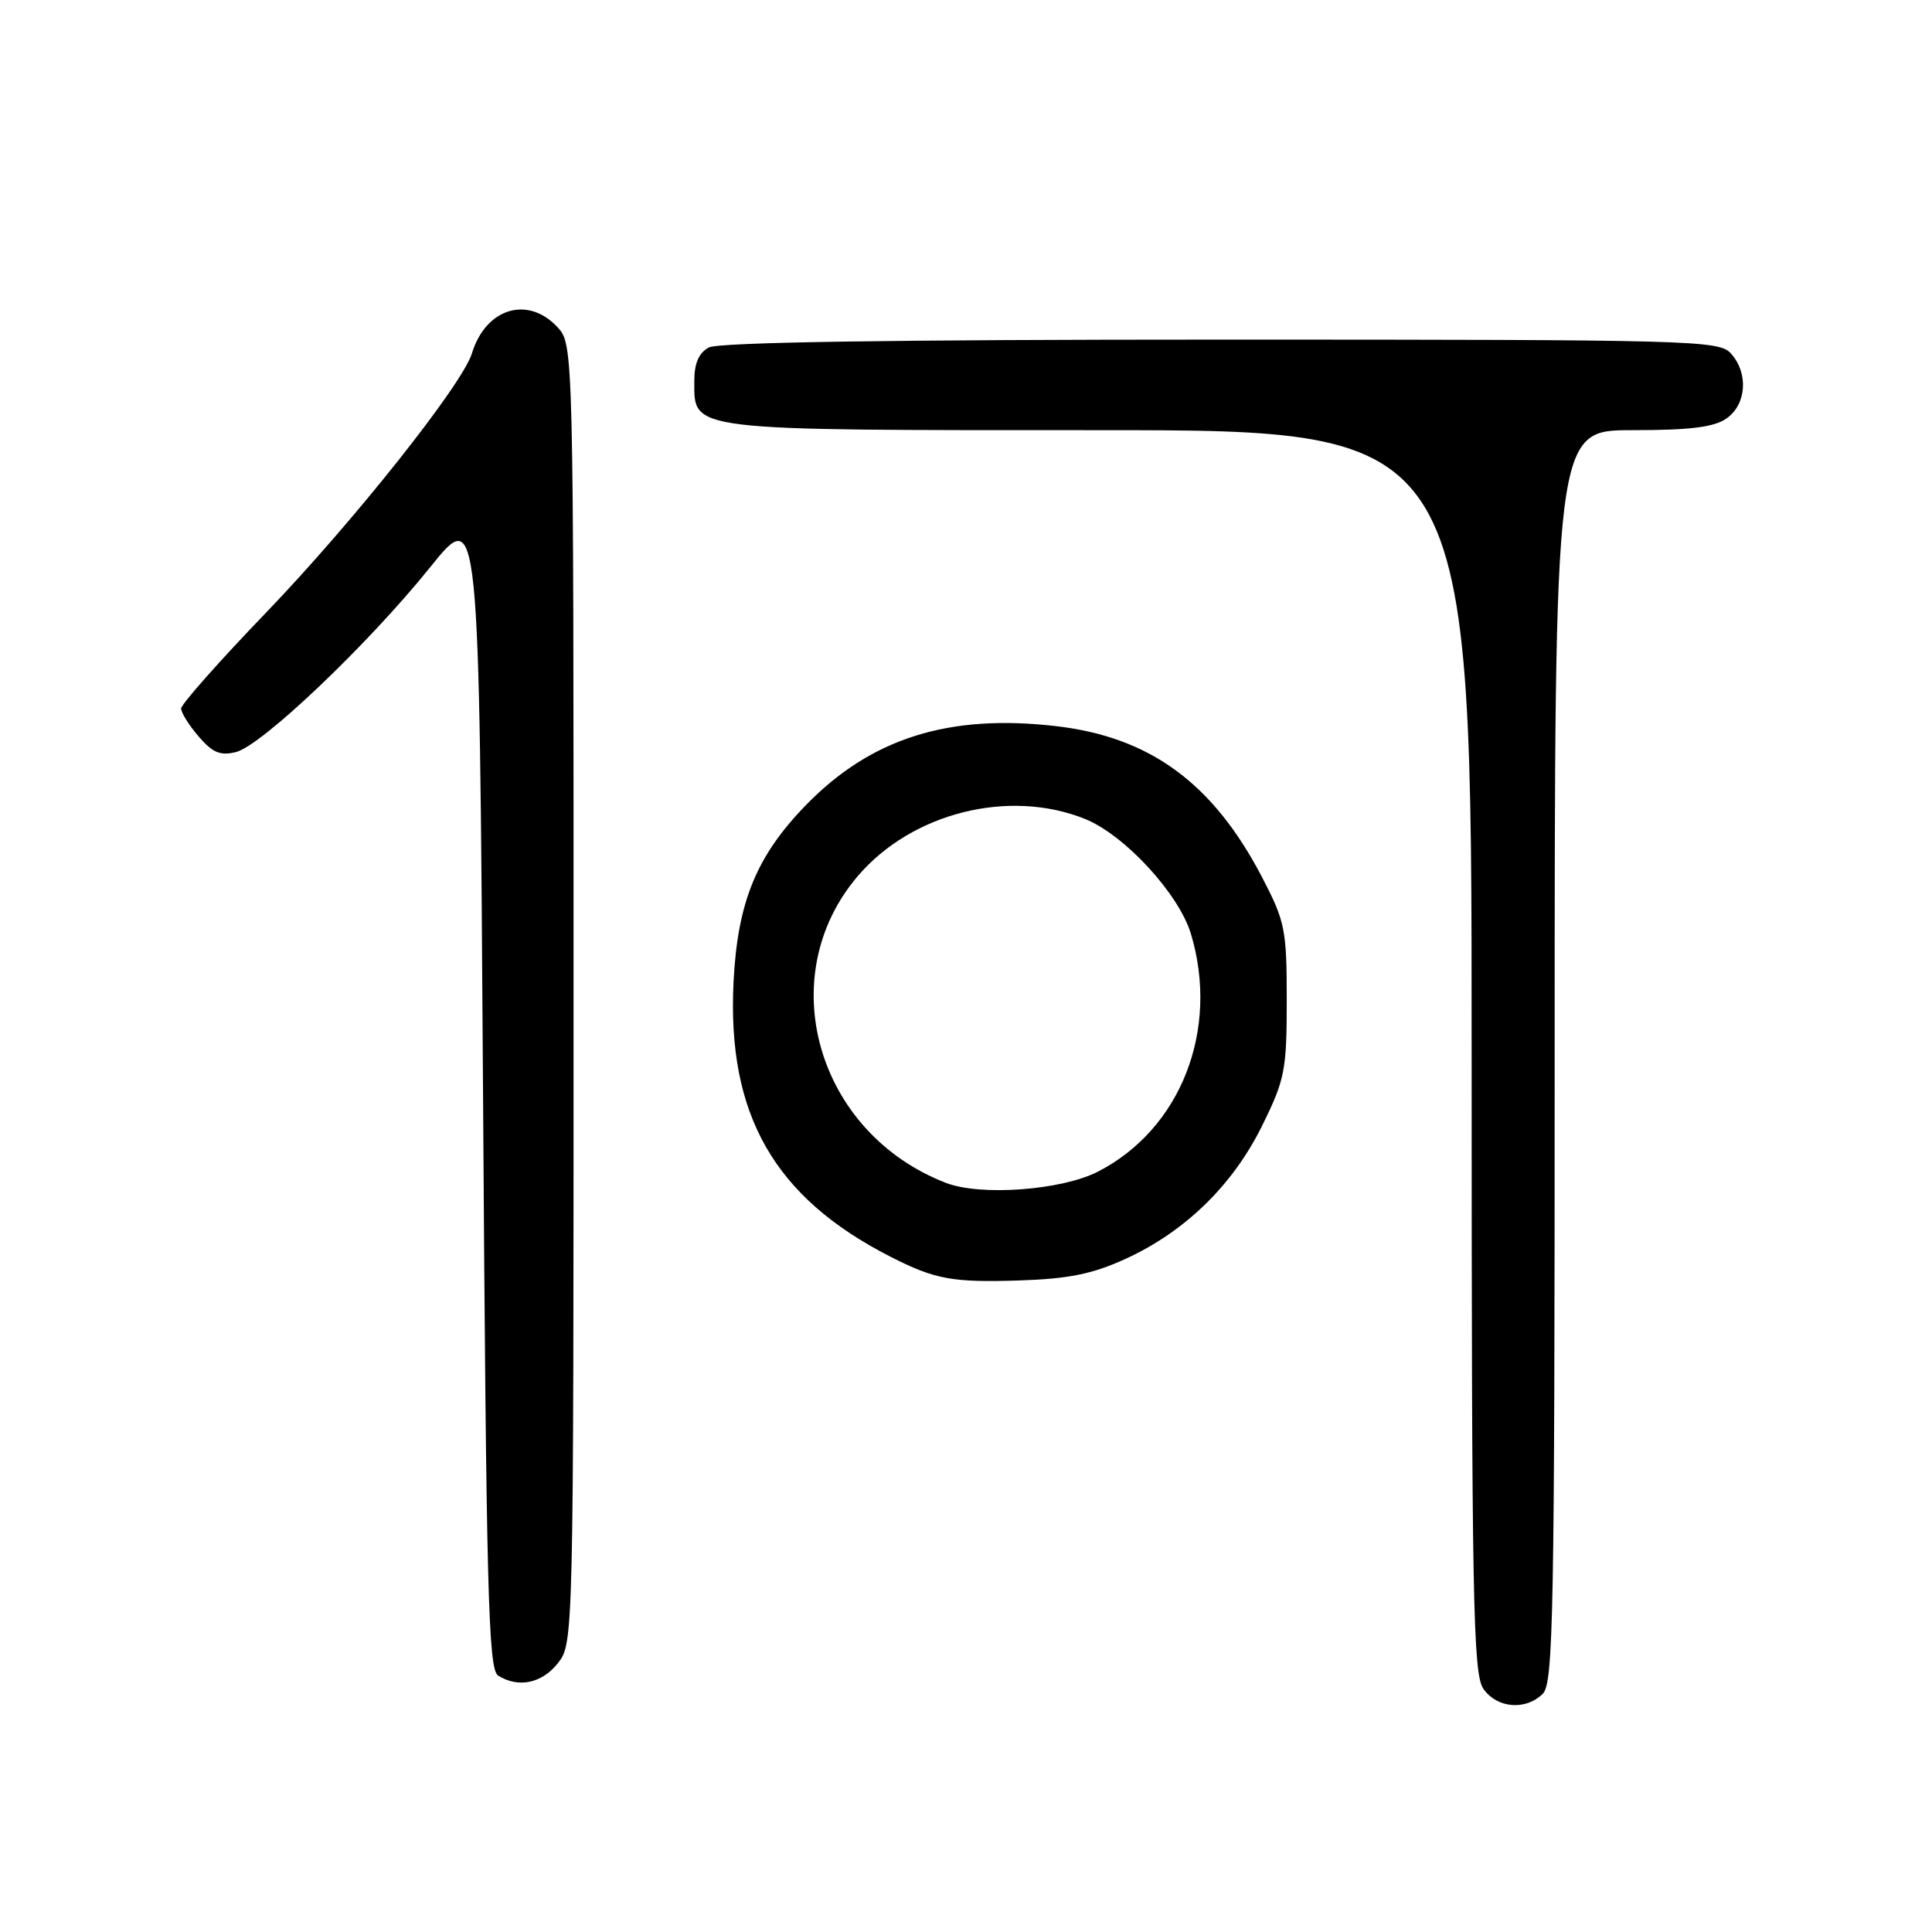 <?xml version="1.0" encoding="UTF-8" standalone="no"?>
<!DOCTYPE svg PUBLIC "-//W3C//DTD SVG 1.1//EN" "http://www.w3.org/Graphics/SVG/1.1/DTD/svg11.dtd" >
<svg xmlns="http://www.w3.org/2000/svg" xmlns:xlink="http://www.w3.org/1999/xlink" version="1.1" viewBox="0 0 256 256">
 <g >
 <path fill="currentColor"
d=" M 204.43 224.43 C 205.83 223.03 206.00 213.98 206.00 139.93 C 206.00 57.00 206.00 57.00 216.28 57.00 C 223.96 57.00 227.12 56.61 228.78 55.44 C 231.43 53.58 231.71 49.44 229.35 46.83 C 227.77 45.09 224.36 45.00 161.78 45.00 C 118.26 45.00 95.21 45.35 93.93 46.04 C 92.60 46.75 92.00 48.13 92.00 50.48 C 92.00 57.16 90.72 57.00 145.72 57.00 C 195.00 57.00 195.00 57.00 195.00 139.28 C 195.00 212.13 195.18 221.81 196.56 223.78 C 198.37 226.37 202.17 226.68 204.43 224.43 Z  M 73.93 220.37 C 75.99 217.75 76.00 217.22 76.00 131.68 C 76.00 45.63 76.00 45.63 73.83 43.31 C 69.89 39.13 64.35 40.86 62.53 46.83 C 61.26 50.96 46.87 69.09 35.28 81.15 C 29.07 87.60 24.00 93.33 24.00 93.88 C 24.00 94.44 25.05 96.11 26.33 97.60 C 28.17 99.74 29.20 100.17 31.27 99.65 C 34.69 98.79 48.81 85.35 57.00 75.16 C 63.50 67.07 63.50 67.07 64.00 144.07 C 64.43 211.06 64.70 221.20 66.00 222.02 C 68.68 223.71 71.81 223.06 73.93 220.37 Z  M 149.18 166.79 C 157.08 163.16 163.38 157.00 167.25 149.14 C 170.26 143.03 170.50 141.81 170.50 132.52 C 170.50 123.14 170.28 122.10 167.22 116.22 C 160.72 103.77 152.41 97.67 139.96 96.22 C 125.73 94.56 115.42 97.81 106.80 106.67 C 100.24 113.41 97.73 119.52 97.20 130.10 C 96.32 147.70 102.58 158.66 117.99 166.52 C 123.89 169.53 126.19 169.95 135.00 169.67 C 141.64 169.45 144.74 168.82 149.18 166.79 Z  M 125.32 156.73 C 108.20 150.10 102.28 129.38 113.69 116.05 C 120.85 107.69 133.70 104.47 143.76 108.51 C 149.02 110.63 156.21 118.43 157.81 123.76 C 161.61 136.45 156.47 149.60 145.50 155.24 C 140.68 157.72 129.91 158.52 125.32 156.73 Z "/>
</g>
</svg>